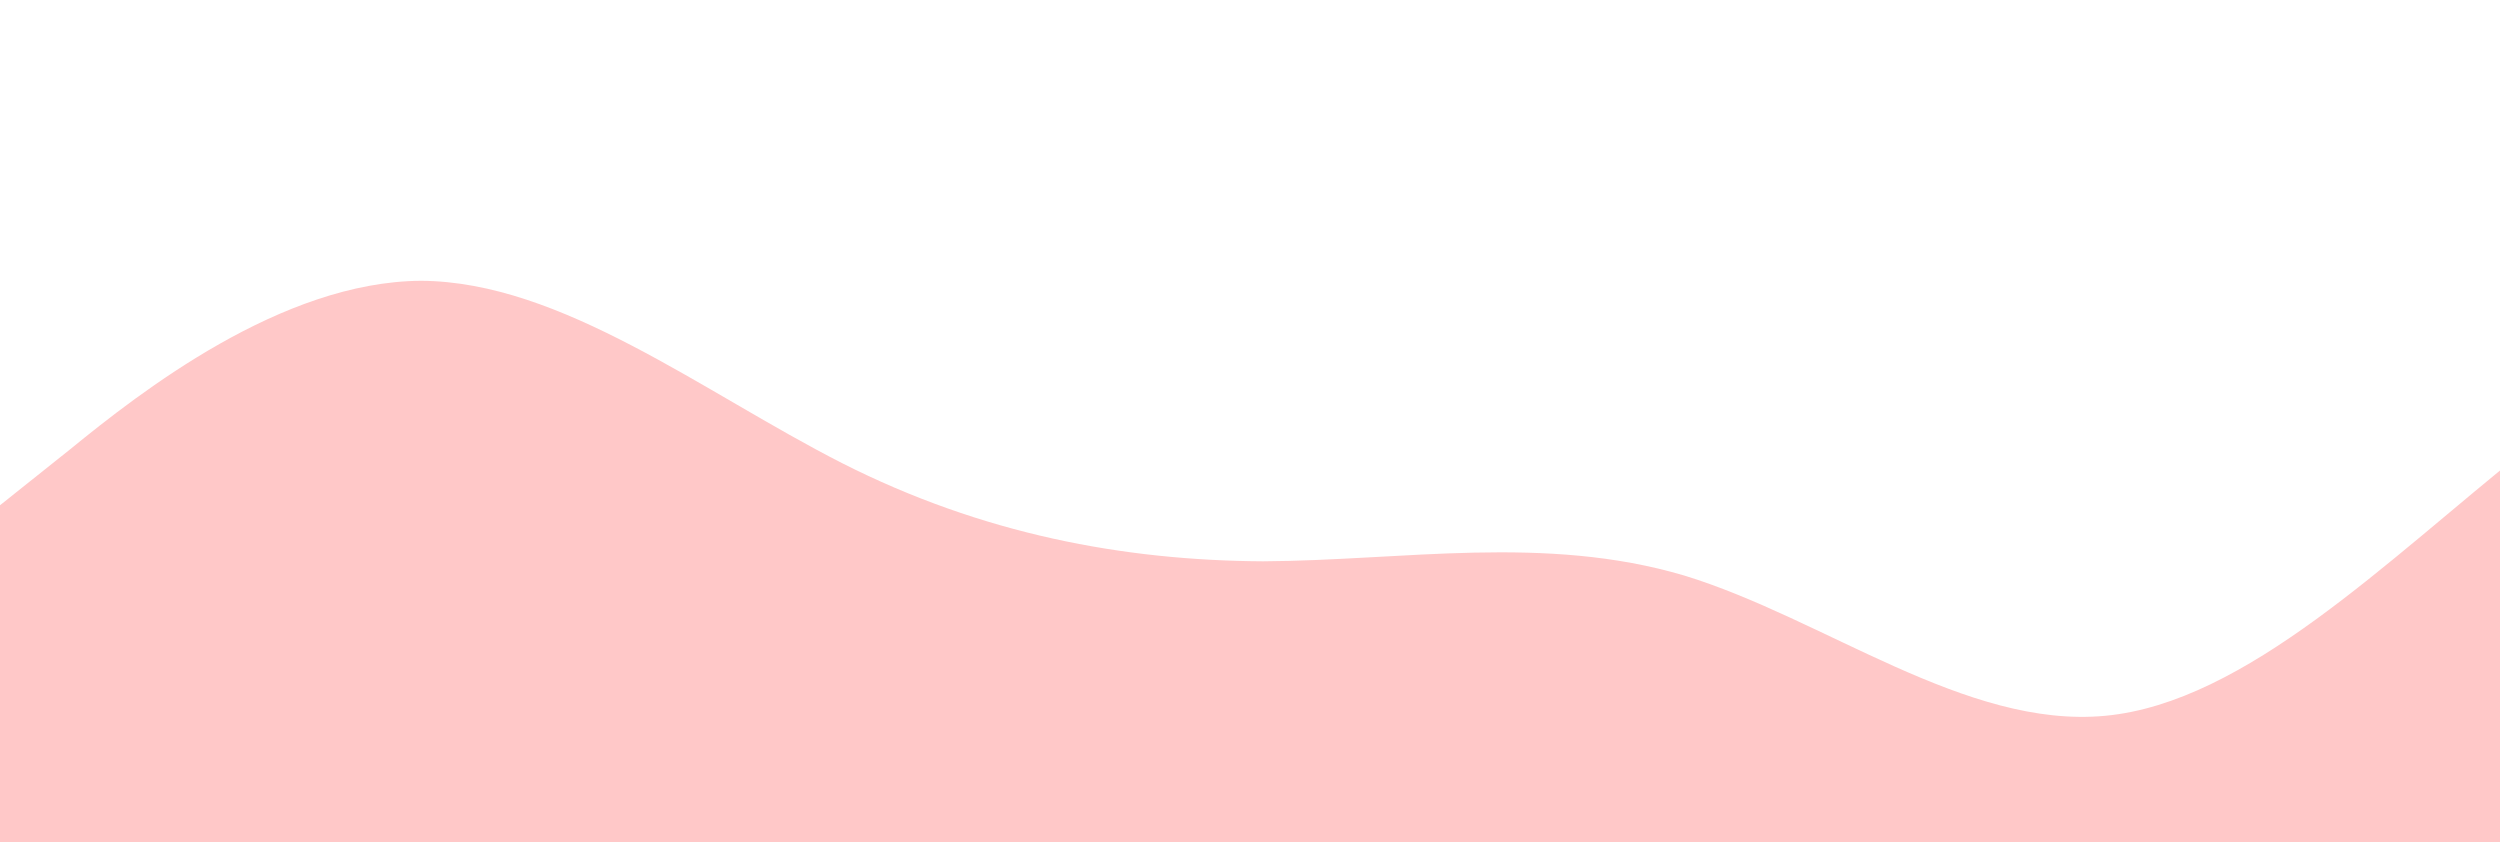 <svg xmlns="http://www.w3.org/2000/svg" viewBox="0 0 950 320"><path fill="#FFC8C8" fill-opacity="1" d="M0,192L26.7,170.7C53.3,149,107,107,160,106.7C213.3,107,267,149,320,176C373.3,203,427,213,480,213.3C533.3,213,587,203,640,218.7C693.3,235,747,277,800,272C853.3,267,907,213,960,170.7C1013.3,128,1067,96,1120,106.7C1173.3,117,1227,171,1280,208C1333.3,245,1387,267,1413,277.3L1440,288L1440,320L1413.3,320C1386.7,320,1333,320,1280,320C1226.7,320,1173,320,1120,320C1066.7,320,1013,320,960,320C906.7,320,853,320,800,320C746.7,320,693,320,640,320C586.7,320,533,320,480,320C426.7,320,373,320,320,320C266.7,320,213,320,160,320C106.7,320,53,320,27,320L0,320Z"></path></svg>